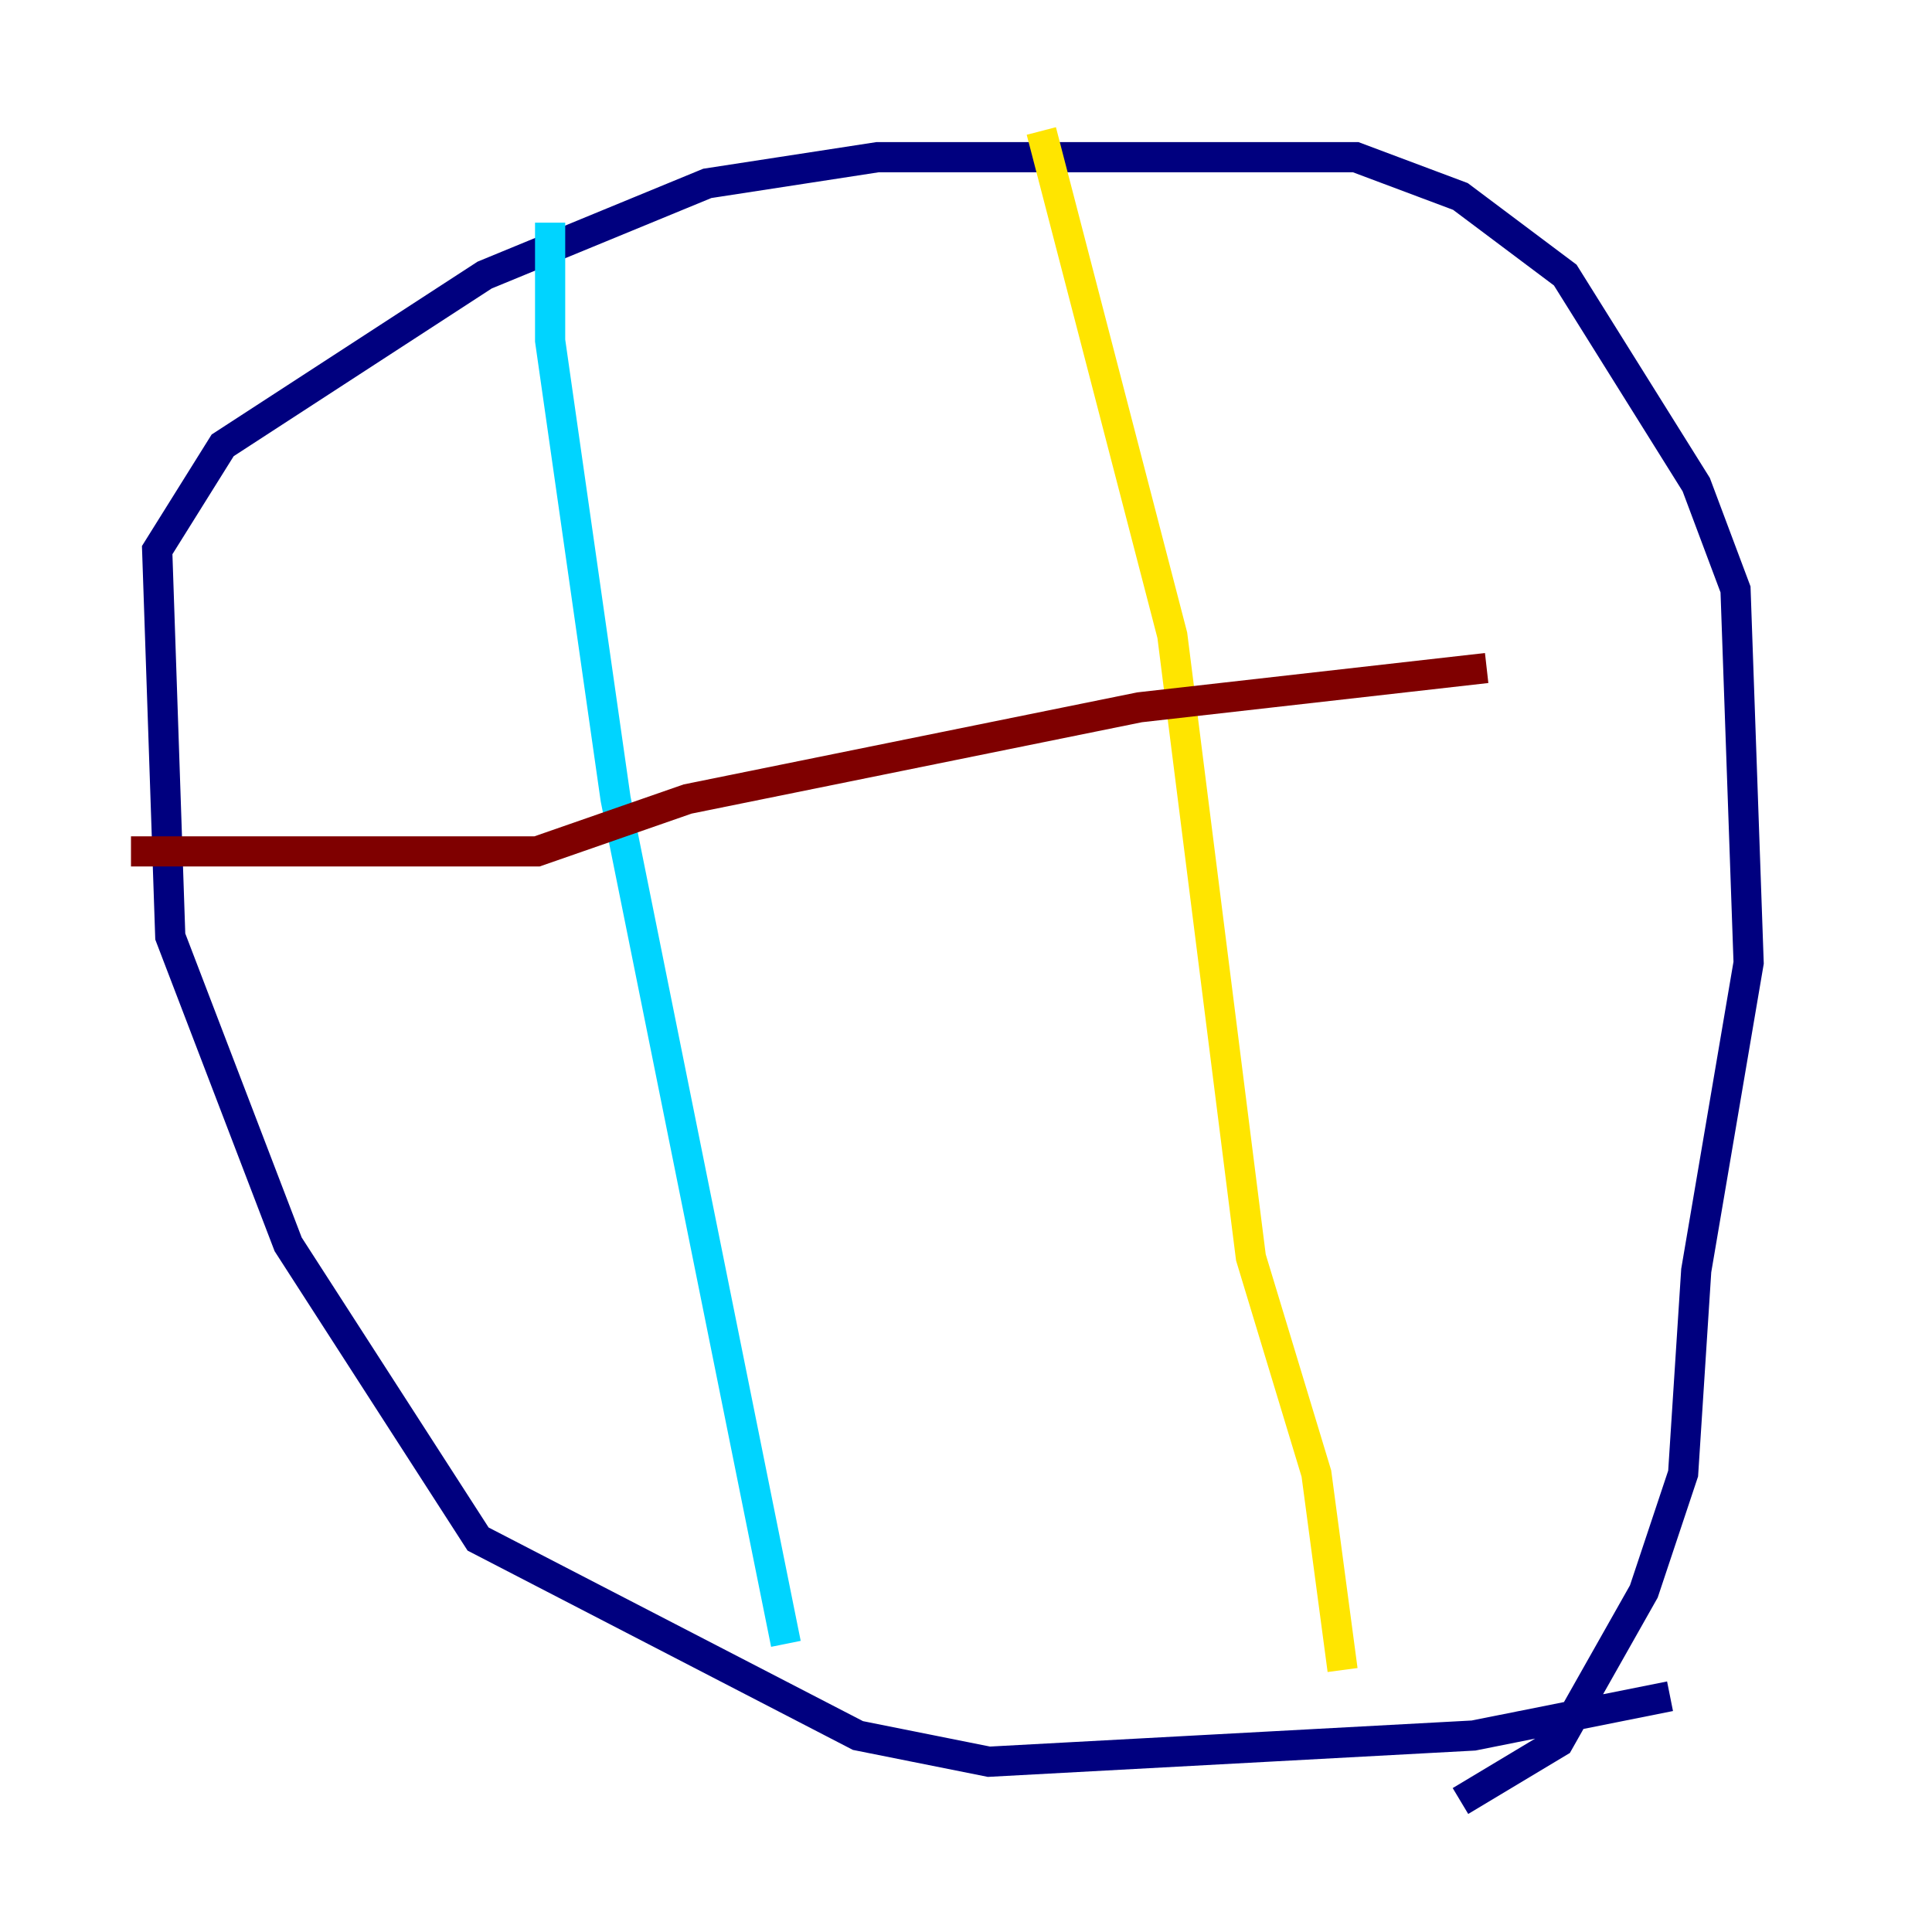 <?xml version="1.0" encoding="utf-8" ?>
<svg baseProfile="tiny" height="128" version="1.2" viewBox="0,0,128,128" width="128" xmlns="http://www.w3.org/2000/svg" xmlns:ev="http://www.w3.org/2001/xml-events" xmlns:xlink="http://www.w3.org/1999/xlink"><defs /><polyline fill="none" points="110.644,112.38 97.627,114.983 65.519,116.719 56.841,114.983 31.675,101.966 19.091,82.441 11.281,62.047 10.414,36.447 14.752,29.505 32.108,18.224 46.861,12.149 58.142,10.414 89.817,10.414 96.759,13.017 103.702,18.224 112.38,32.108 114.983,39.051 115.851,63.783 112.38,84.176 111.512,97.627 108.909,105.437 103.268,115.417 96.759,119.322" stroke="#00007f" stroke-width="2" /><polyline fill="none" points="36.447,14.752 36.447,22.563 40.786,52.936 52.068,108.909" stroke="#00d4ff" stroke-width="2" /><polyline fill="none" points="68.99,8.678 77.668,42.088 82.875,83.308 87.214,97.627 88.949,110.644" stroke="#ffe500" stroke-width="2" /><polyline fill="none" points="8.678,56.407 35.58,56.407 45.559,52.936 75.498,46.861 98.495,44.258" stroke="#7f0000" stroke-width="2" /></svg>